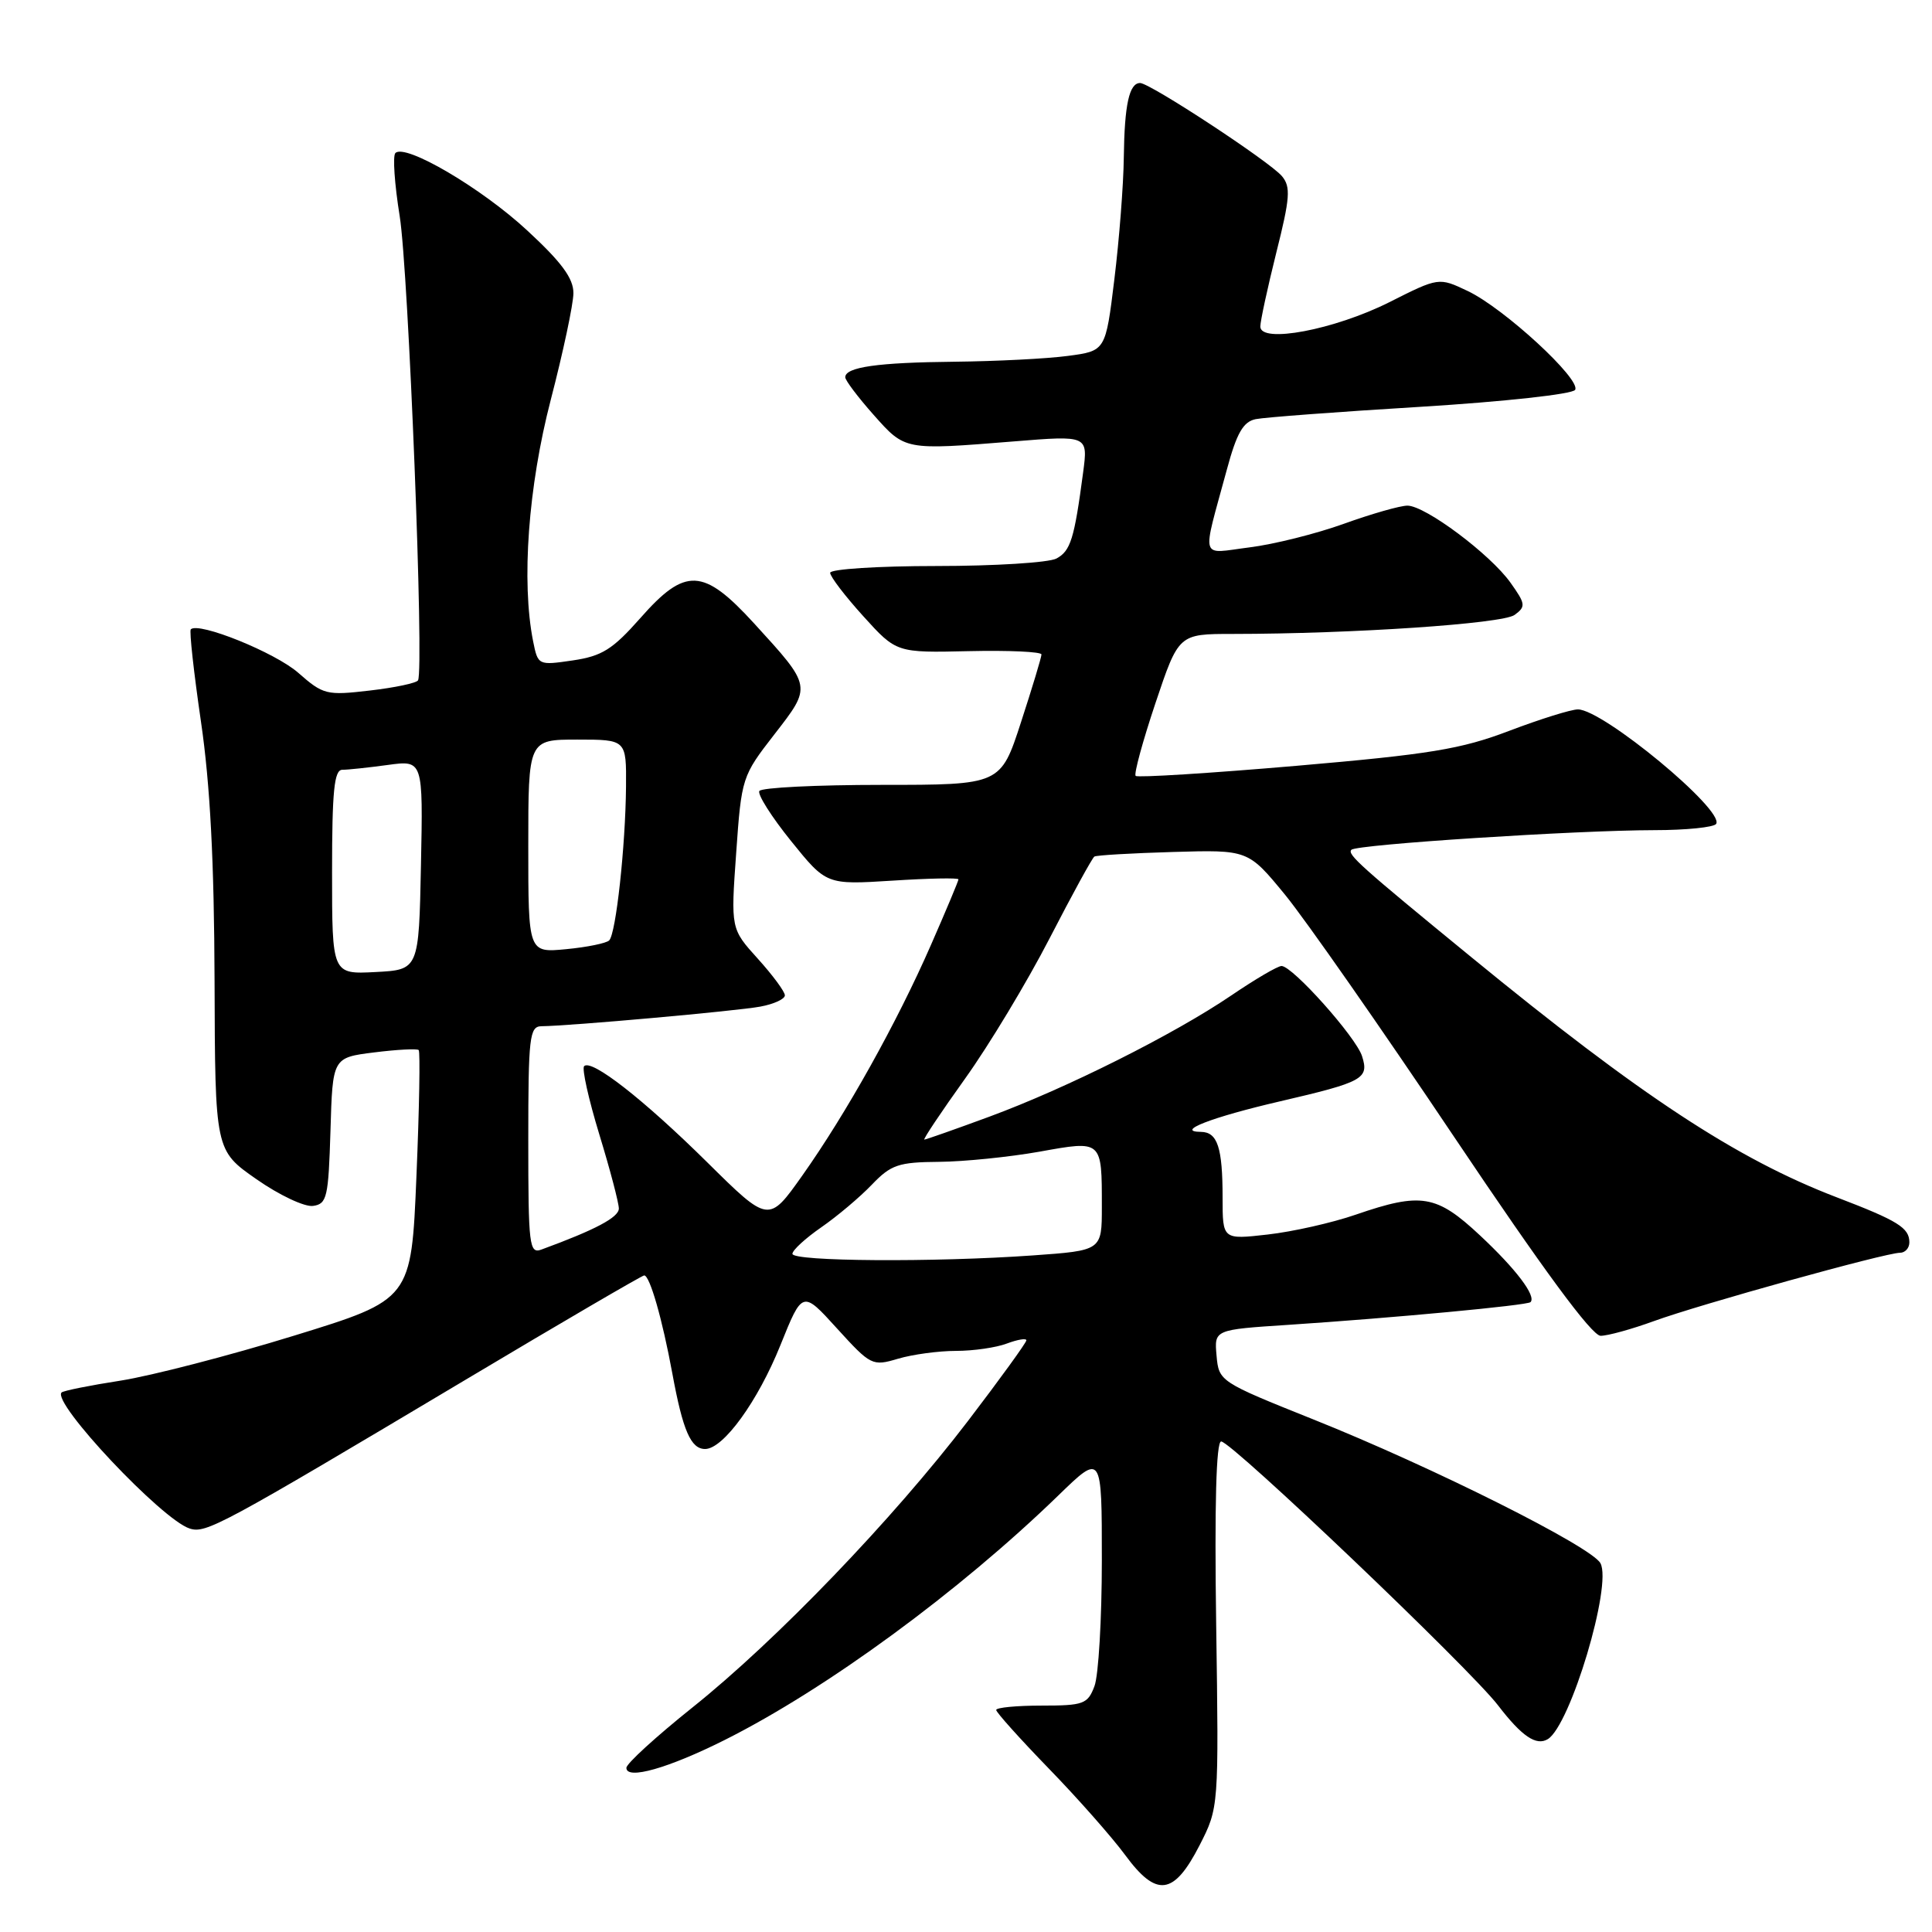 <?xml version="1.0" encoding="UTF-8" standalone="no"?>
<!DOCTYPE svg PUBLIC "-//W3C//DTD SVG 1.1//EN" "http://www.w3.org/Graphics/SVG/1.1/DTD/svg11.dtd" >
<svg xmlns="http://www.w3.org/2000/svg" xmlns:xlink="http://www.w3.org/1999/xlink" version="1.1" viewBox="0 0 256 256">
 <g >
 <path fill="currentColor"
d=" M 158.95 244.51 C 161.50 239.51 161.50 239.51 161.15 215.26 C 160.92 199.43 161.15 191.00 161.81 191.00 C 163.18 191.00 194.77 221.10 198.50 225.97 C 201.65 230.08 203.57 231.38 205.10 230.44 C 208.09 228.59 213.64 210.06 212.07 207.14 C 210.91 204.96 189.86 194.41 174.00 188.07 C 161.61 183.11 161.50 183.04 161.20 179.63 C 160.89 176.19 160.89 176.19 170.70 175.55 C 184.52 174.64 202.36 172.97 202.80 172.54 C 203.59 171.74 200.90 168.18 196.12 163.71 C 190.34 158.30 188.32 157.96 179.64 160.95 C 176.52 162.03 171.27 163.21 167.98 163.58 C 162.00 164.26 162.00 164.26 162.00 158.71 C 162.00 152.05 161.33 150.01 159.14 149.98 C 155.61 149.95 160.57 148.03 169.58 145.94 C 180.64 143.37 181.43 142.94 180.48 139.95 C 179.68 137.42 171.27 128.00 169.81 128.00 C 169.30 128.00 166.30 129.76 163.14 131.91 C 155.52 137.08 141.33 144.19 131.11 147.96 C 126.58 149.63 122.69 151.00 122.48 151.00 C 122.27 151.00 124.70 147.36 127.88 142.92 C 131.06 138.48 136.10 130.11 139.08 124.33 C 142.06 118.55 144.73 113.67 145.01 113.50 C 145.29 113.32 149.99 113.05 155.45 112.89 C 165.38 112.60 165.38 112.60 170.27 118.55 C 172.95 121.82 183.07 136.31 192.75 150.75 C 204.47 168.22 210.93 177.00 212.09 177.00 C 213.04 177.00 216.22 176.12 219.16 175.05 C 225.22 172.84 249.85 166.00 251.75 166.00 C 252.44 166.00 253.00 165.38 253.00 164.62 C 253.00 162.69 251.50 161.76 243.40 158.66 C 230.13 153.58 217.39 145.21 194.91 126.79 C 180.24 114.78 178.47 113.19 179.07 112.60 C 179.77 111.89 208.95 110.01 219.19 110.00 C 223.42 110.00 227.11 109.62 227.40 109.17 C 228.52 107.35 212.39 94.00 209.08 94.00 C 208.18 94.00 204.09 95.28 199.98 96.84 C 193.60 99.27 189.46 99.95 171.72 101.48 C 160.29 102.46 150.73 103.06 150.48 102.81 C 150.23 102.56 151.41 98.23 153.10 93.18 C 156.18 84.00 156.18 84.00 163.34 84.00 C 179.14 83.99 199.10 82.65 200.69 81.48 C 202.20 80.38 202.15 80.02 200.15 77.21 C 197.46 73.43 188.85 67.00 186.49 67.00 C 185.53 67.00 181.75 68.08 178.08 69.40 C 174.42 70.72 168.79 72.13 165.57 72.53 C 158.89 73.37 159.23 74.53 162.56 62.24 C 163.87 57.38 164.73 55.88 166.38 55.54 C 167.54 55.30 177.40 54.56 188.29 53.90 C 199.31 53.22 208.36 52.23 208.71 51.66 C 209.55 50.30 199.29 40.84 194.48 38.56 C 190.65 36.74 190.65 36.74 184.08 40.05 C 176.80 43.70 167.00 45.55 167.00 43.27 C 167.00 42.53 167.96 38.12 169.12 33.46 C 170.94 26.23 171.05 24.76 169.87 23.35 C 168.31 21.46 152.38 11.00 151.07 11.00 C 149.63 11.00 149.00 13.85 148.91 20.83 C 148.87 24.50 148.30 31.77 147.66 37.00 C 146.50 46.50 146.50 46.50 141.50 47.16 C 138.75 47.53 132.00 47.87 126.50 47.93 C 116.30 48.03 112.00 48.64 112.00 49.99 C 112.00 50.40 113.69 52.64 115.75 54.96 C 119.95 59.69 119.81 59.66 134.33 58.49 C 144.17 57.69 144.17 57.69 143.52 62.60 C 142.35 71.42 141.86 73.00 139.98 74.01 C 138.97 74.55 131.80 75.00 124.07 75.00 C 116.33 75.00 110.00 75.41 110.00 75.90 C 110.00 76.40 111.98 78.99 114.39 81.65 C 118.78 86.50 118.78 86.50 128.39 86.28 C 133.68 86.16 138.00 86.36 138.00 86.72 C 138.00 87.08 136.78 91.12 135.29 95.69 C 132.59 104.00 132.59 104.00 116.85 104.00 C 108.20 104.00 100.89 104.36 100.62 104.81 C 100.34 105.25 102.23 108.23 104.81 111.43 C 109.50 117.24 109.50 117.24 118.25 116.69 C 123.06 116.38 127.00 116.30 127.00 116.52 C 127.00 116.73 125.36 120.64 123.36 125.20 C 118.86 135.49 112.14 147.53 106.30 155.78 C 101.85 162.06 101.85 162.06 93.72 154.02 C 85.27 145.67 78.38 140.29 77.40 141.27 C 77.08 141.58 77.99 145.65 79.41 150.31 C 80.84 154.98 82.00 159.40 82.00 160.14 C 81.99 161.31 78.90 162.95 71.75 165.57 C 70.13 166.17 70.00 165.07 70.00 151.11 C 70.00 137.39 70.16 136.00 71.75 135.98 C 75.45 135.95 97.66 133.96 100.75 133.38 C 102.54 133.05 104.00 132.38 104.00 131.89 C 104.00 131.40 102.39 129.22 100.42 127.04 C 96.83 123.07 96.83 123.07 97.55 112.99 C 98.25 103.04 98.33 102.82 102.60 97.32 C 107.59 90.89 107.62 91.03 99.92 82.60 C 93.18 75.23 90.81 75.12 84.83 81.92 C 81.18 86.05 79.77 86.94 75.89 87.51 C 71.32 88.18 71.28 88.16 70.64 84.97 C 69.07 77.08 69.99 64.49 72.98 52.97 C 74.62 46.66 75.97 40.31 75.98 38.86 C 76.00 36.89 74.42 34.75 69.85 30.53 C 63.78 24.90 53.68 18.98 52.39 20.28 C 52.02 20.65 52.28 24.41 52.96 28.63 C 54.13 35.89 56.22 88.76 55.39 90.15 C 55.18 90.51 52.30 91.12 49.00 91.50 C 43.27 92.17 42.83 92.06 39.51 89.14 C 36.45 86.46 26.31 82.36 25.28 83.39 C 25.07 83.60 25.68 89.11 26.63 95.63 C 27.85 103.95 28.38 114.21 28.43 129.96 C 28.50 152.43 28.50 152.43 33.98 156.25 C 36.99 158.36 40.37 159.95 41.48 159.79 C 43.33 159.53 43.52 158.66 43.79 149.82 C 44.07 140.14 44.07 140.14 49.58 139.45 C 52.61 139.07 55.27 138.93 55.48 139.14 C 55.69 139.36 55.56 146.88 55.18 155.86 C 54.50 172.20 54.50 172.20 38.94 176.99 C 30.38 179.63 20.05 182.30 15.98 182.94 C 11.91 183.57 8.39 184.28 8.16 184.51 C 6.83 185.84 21.46 201.38 25.14 202.54 C 27.29 203.23 29.21 202.19 61.68 182.83 C 74.43 175.22 85.09 169.00 85.36 169.00 C 86.10 169.00 87.76 174.77 89.09 182.00 C 90.48 189.56 91.54 192.00 93.43 192.00 C 95.84 192.00 100.42 185.68 103.41 178.24 C 106.33 170.98 106.33 170.98 110.91 176.03 C 115.38 180.94 115.59 181.05 118.99 180.04 C 120.91 179.47 124.37 179.00 126.68 179.00 C 128.98 179.00 132.02 178.56 133.43 178.02 C 134.85 177.49 136.00 177.30 136.00 177.60 C 136.00 177.90 132.51 182.72 128.25 188.30 C 118.29 201.33 102.87 217.37 91.75 226.25 C 86.94 230.10 83.00 233.69 83.00 234.25 C 83.00 235.88 88.56 234.30 96.04 230.55 C 109.53 223.78 127.10 210.90 140.25 198.14 C 146.00 192.56 146.00 192.56 146.00 206.72 C 146.00 214.50 145.56 222.02 145.02 223.43 C 144.13 225.80 143.57 226.00 138.02 226.00 C 134.71 226.00 132.00 226.26 132.00 226.58 C 132.00 226.89 135.13 230.38 138.96 234.33 C 142.79 238.27 147.35 243.44 149.09 245.80 C 153.25 251.46 155.54 251.16 158.95 244.51 Z  M 105.00 166.14 C 105.00 165.66 106.72 164.08 108.83 162.62 C 110.94 161.16 113.95 158.62 115.52 156.98 C 118.06 154.33 119.05 153.99 124.44 153.95 C 127.77 153.92 133.74 153.31 137.70 152.61 C 146.09 151.10 146.00 151.02 146.00 159.93 C 146.00 165.70 146.00 165.70 136.85 166.35 C 123.76 167.28 105.00 167.15 105.00 166.14 Z  M 44.00 115.55 C 44.00 104.79 44.28 102.00 45.36 102.00 C 46.11 102.00 48.82 101.71 51.39 101.36 C 56.06 100.72 56.06 100.72 55.78 114.61 C 55.50 128.50 55.50 128.50 49.75 128.80 C 44.00 129.10 44.00 129.10 44.00 115.55 Z  M 70.00 112.13 C 70.00 98.00 70.00 98.00 76.50 98.00 C 83.00 98.00 83.00 98.00 82.95 104.25 C 82.88 112.13 81.62 123.72 80.72 124.61 C 80.35 124.98 77.78 125.51 75.02 125.77 C 70.00 126.25 70.00 126.25 70.00 112.13 Z "/>
</g>
</svg>